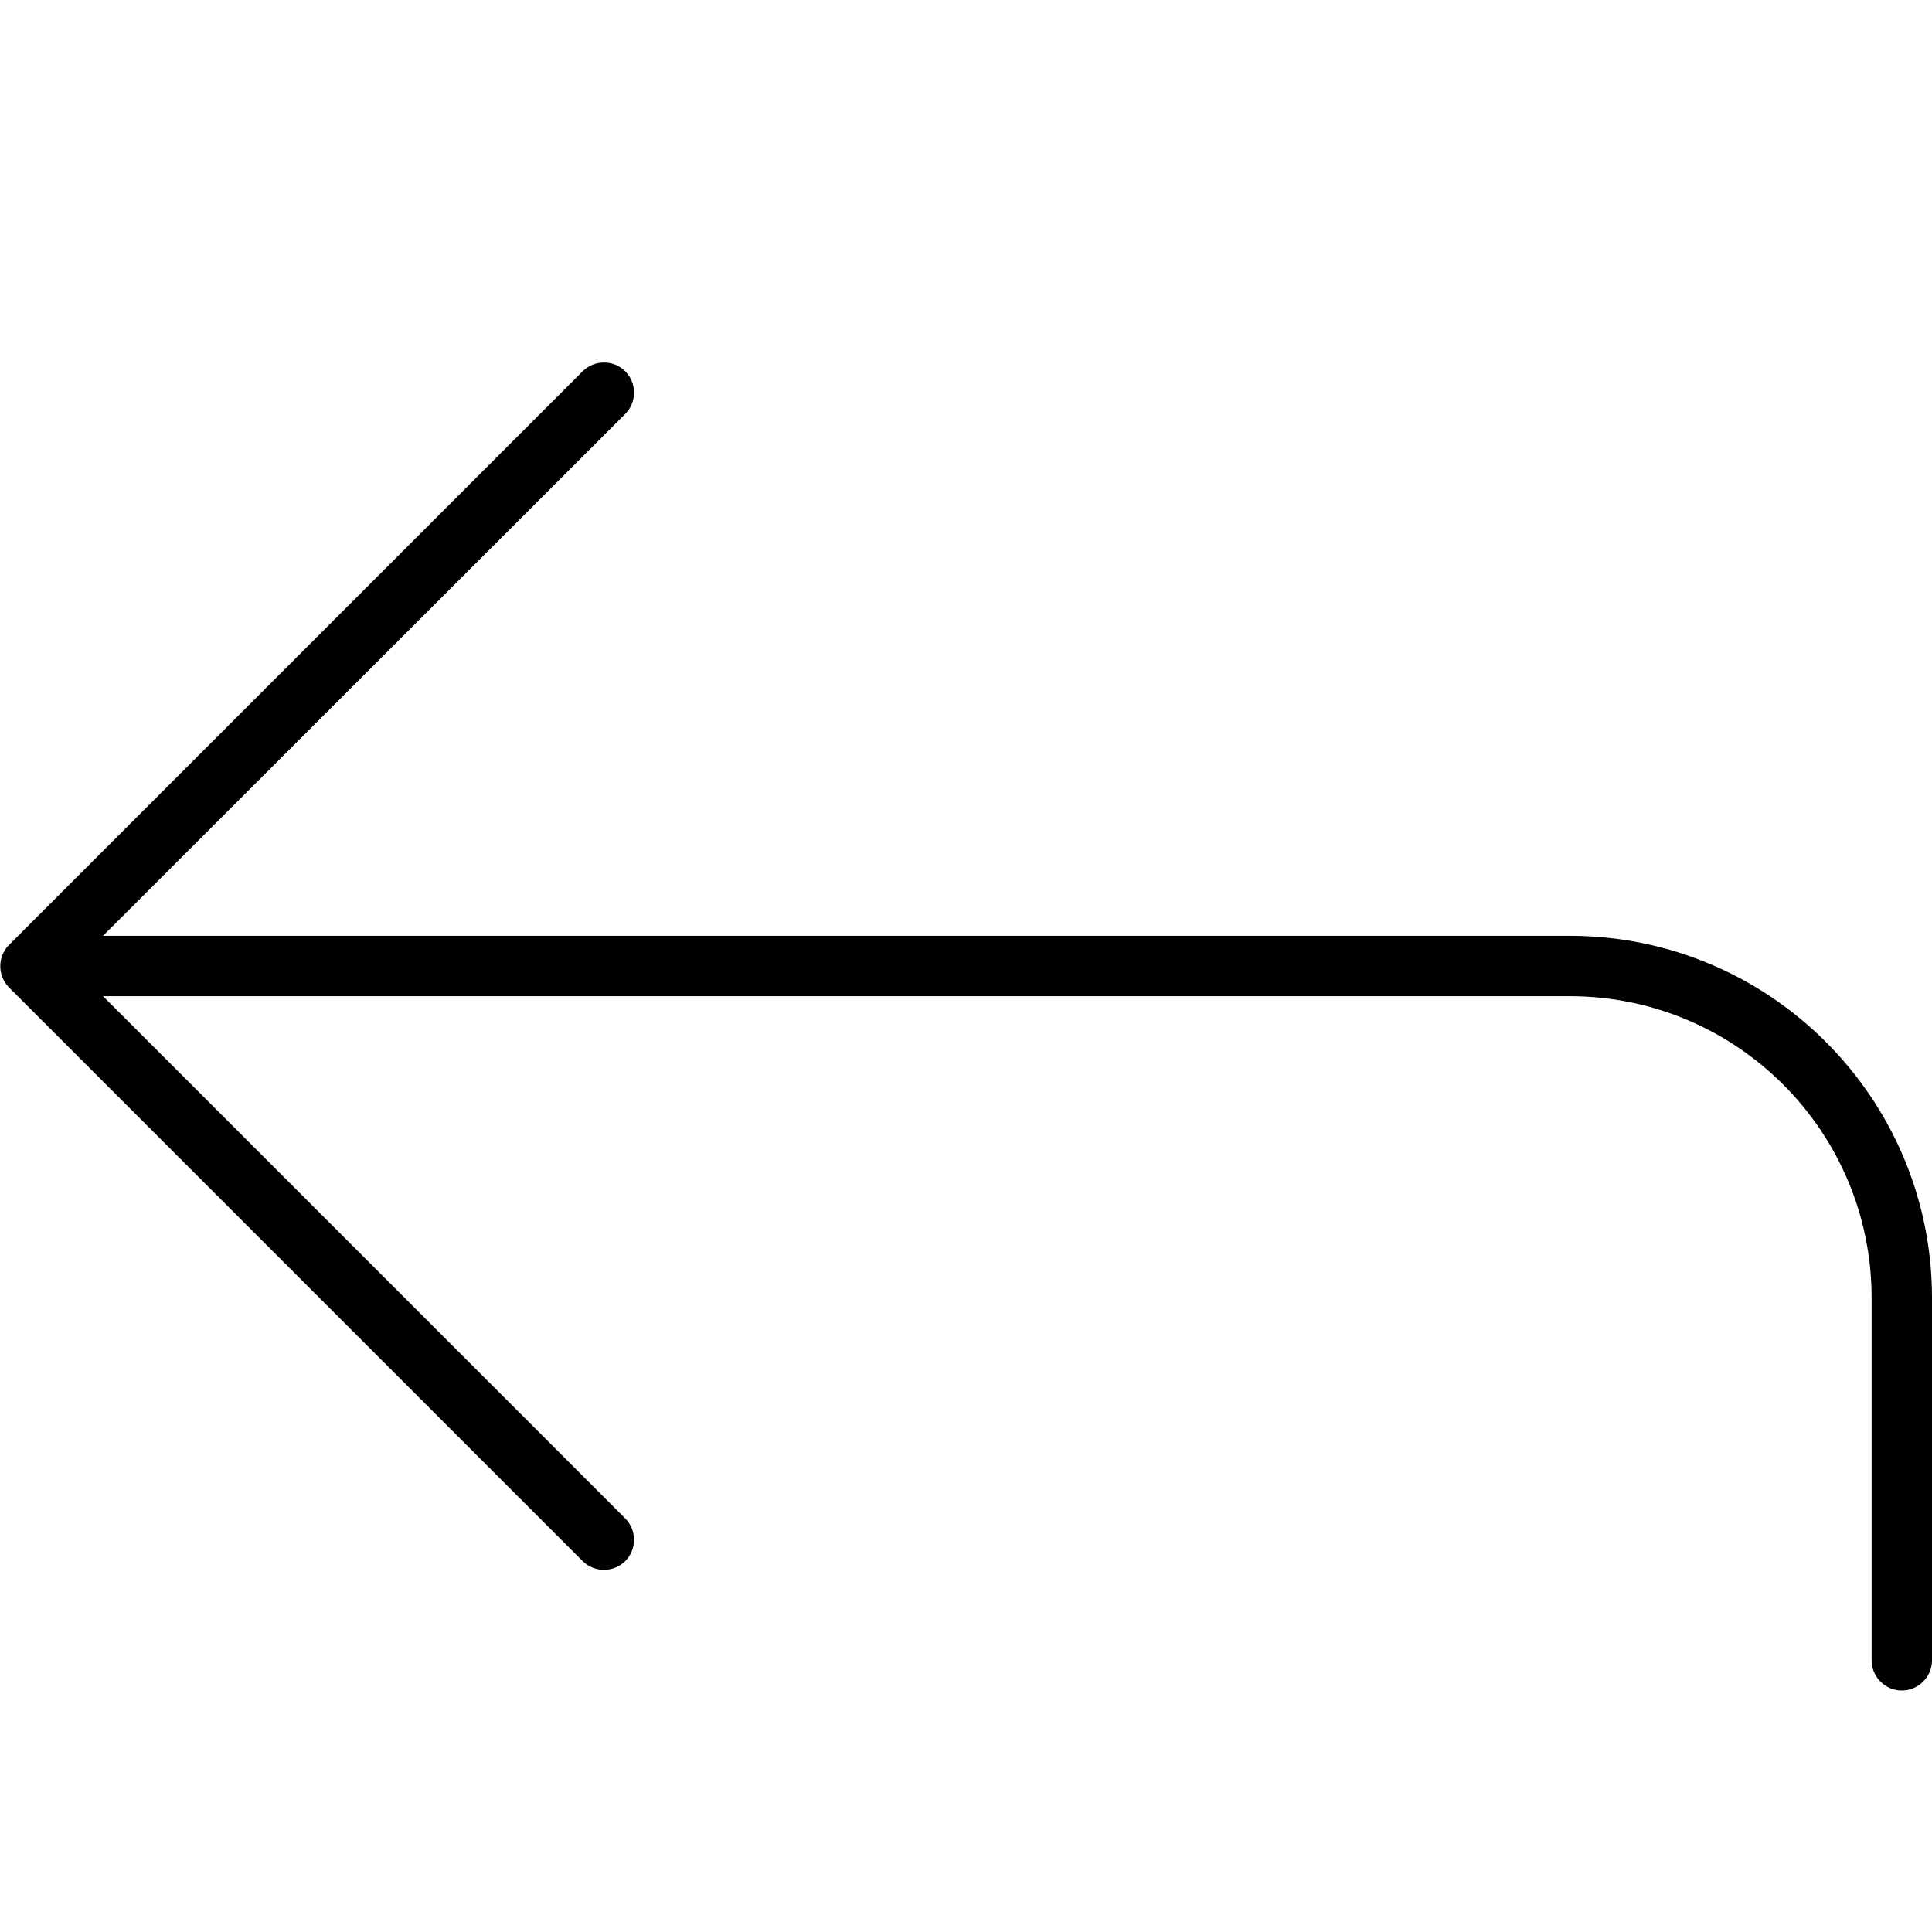 <svg xmlns="http://www.w3.org/2000/svg" viewBox="0 0 512 512"><!--! Font Awesome Pro 7.0.0 by @fontawesome - https://fontawesome.com License - https://fontawesome.com/license (Commercial License) Copyright 2025 Fonticons, Inc. --><path fill="currentColor" d="M496 440c0 4.4 3.6 8 8 8s8-3.6 8-8l0-96c0-53-43-96-96-96L27.3 248 165.7 109.7c3.1-3.1 3.1-8.2 0-11.3s-8.2-3.1-11.3 0l-152 152c-3.1 3.1-3.1 8.2 0 11.3l152 152c3.1 3.1 8.2 3.1 11.3 0s3.1-8.2 0-11.3L27.3 264 416 264c44.2 0 80 35.8 80 80l0 96z"/></svg>